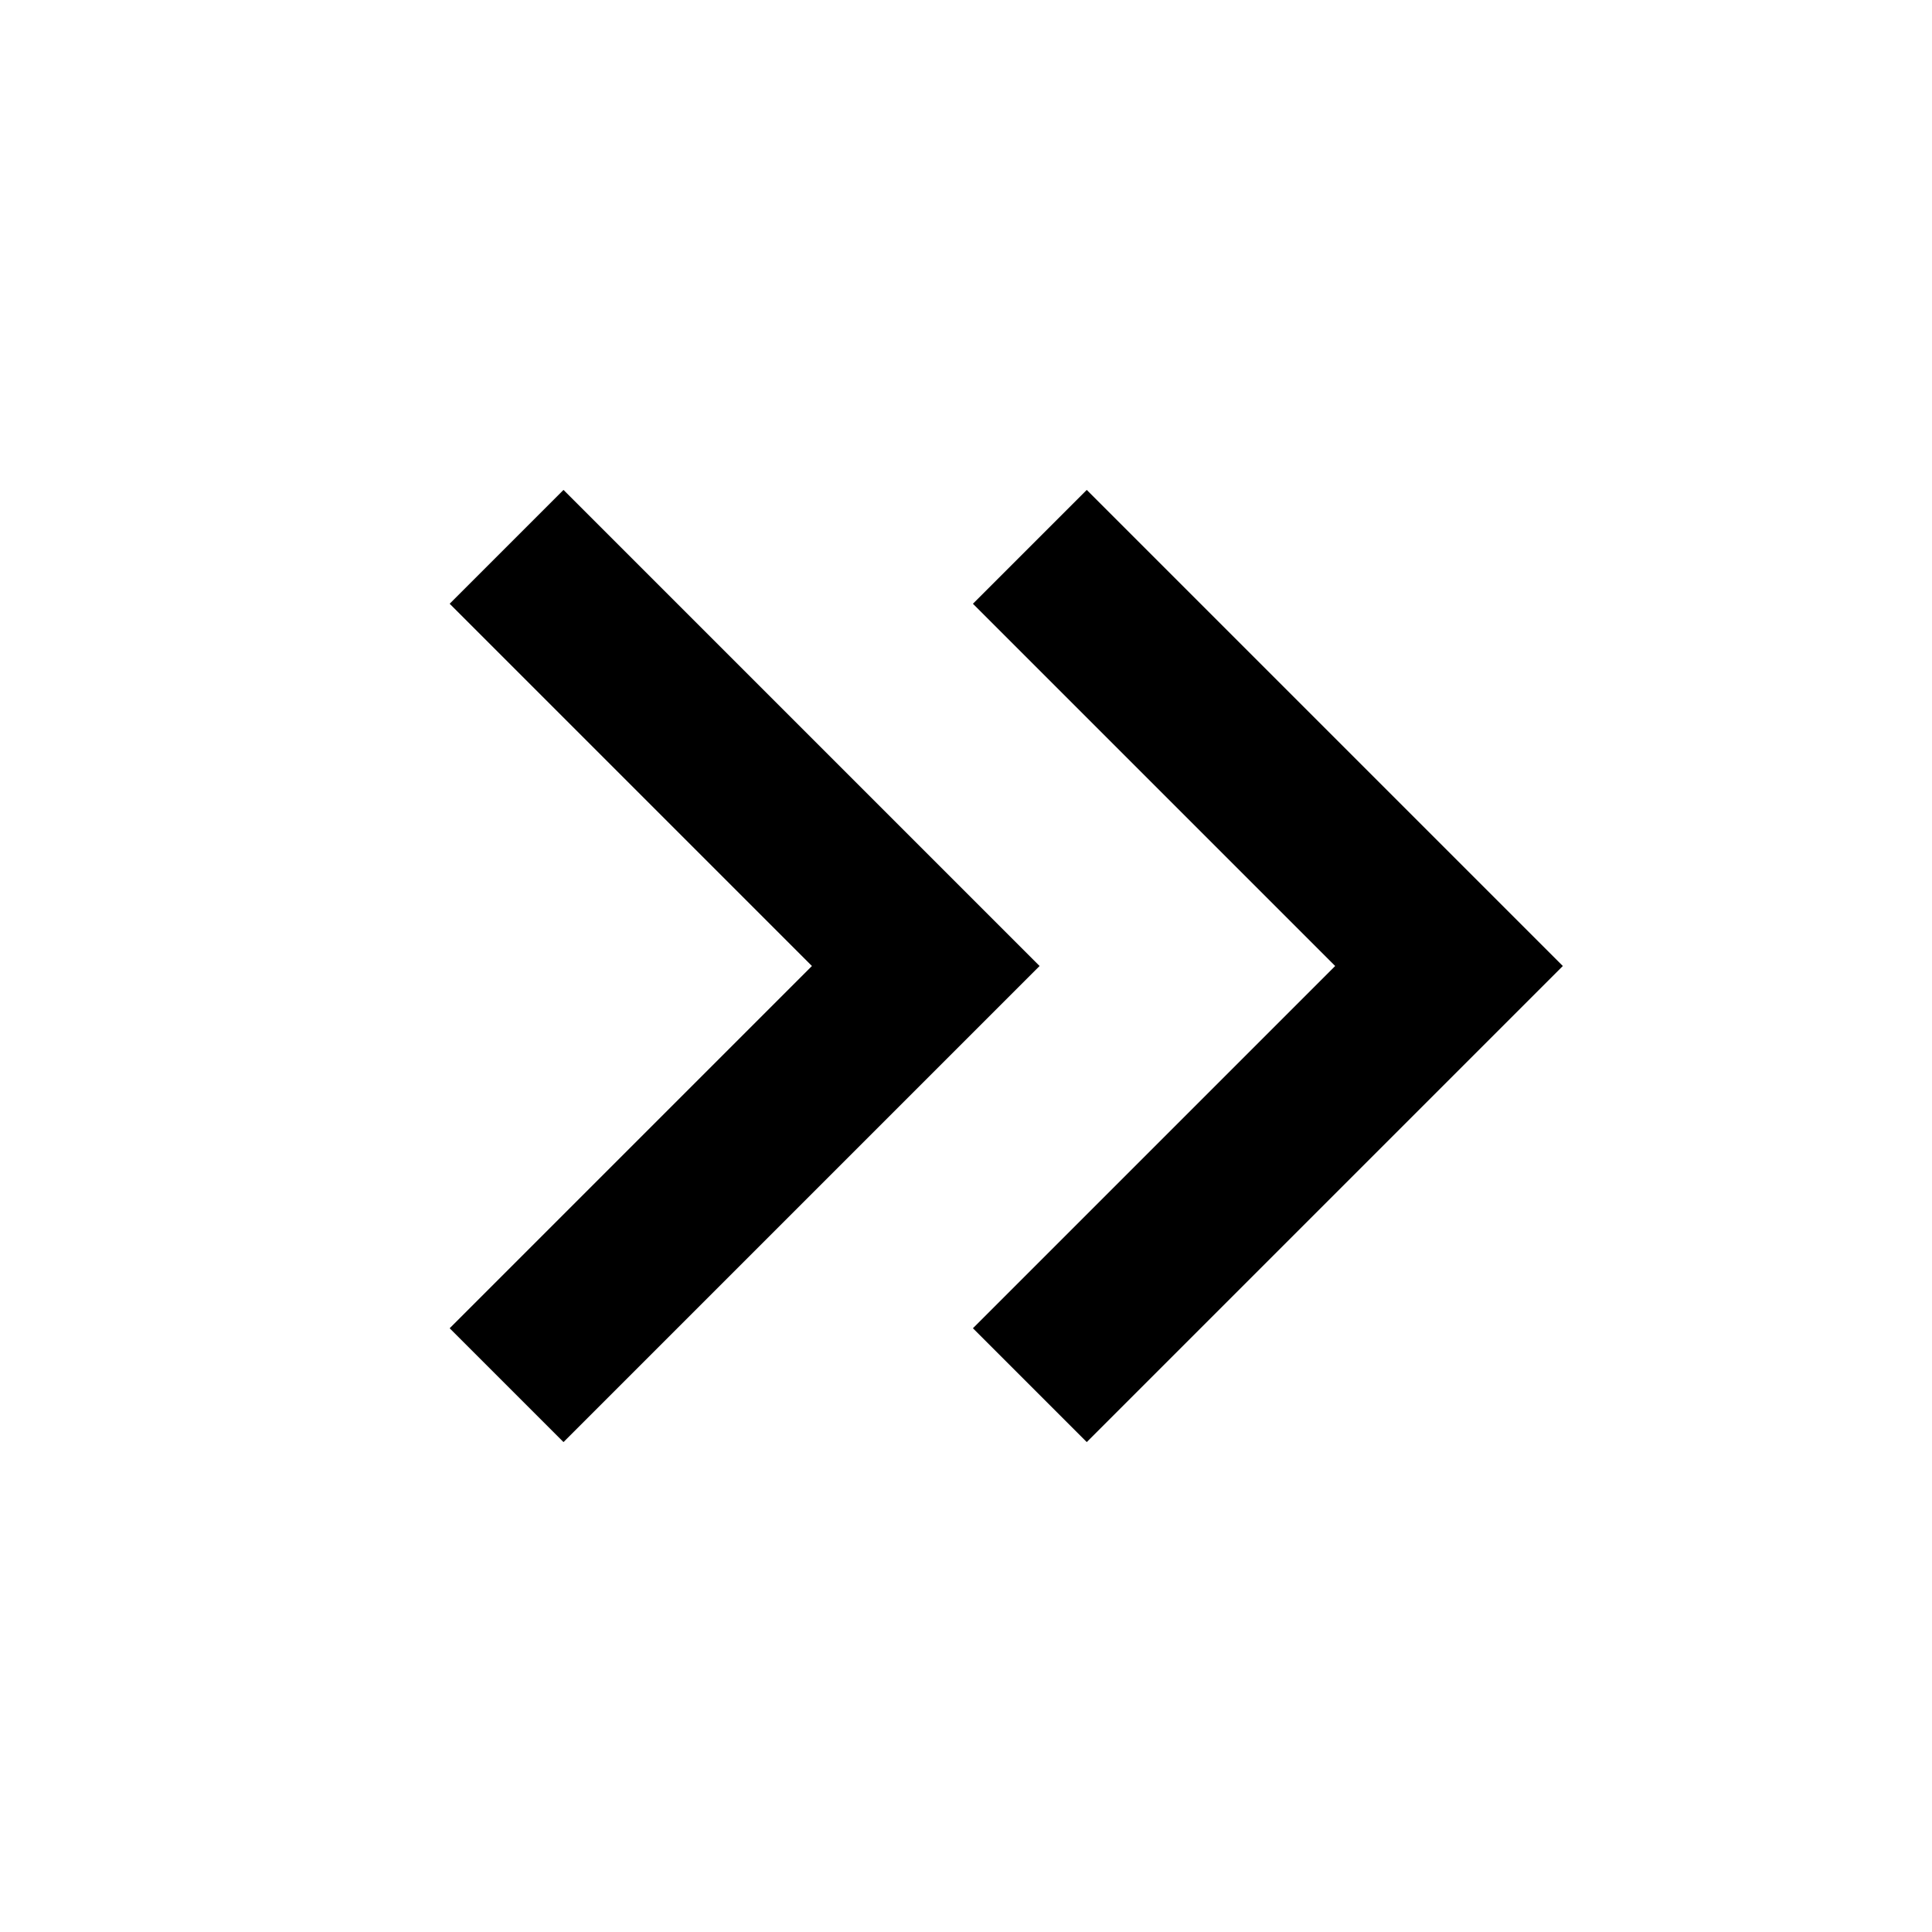 <svg width="24" height="24" viewBox="0 0 24 24" fill="none" xmlns="http://www.w3.org/2000/svg">
    <path
        d="M5.586 16.5L10.086 12L5.586 7.5L7 6.086L12.914 12L7 17.914L5.586 16.5ZM12.086 16.5L16.586 12L12.086 7.5L13.5 6.086L19.414 12L13.5 17.914L12.086 16.5Z"
        fill="black" />
</svg>